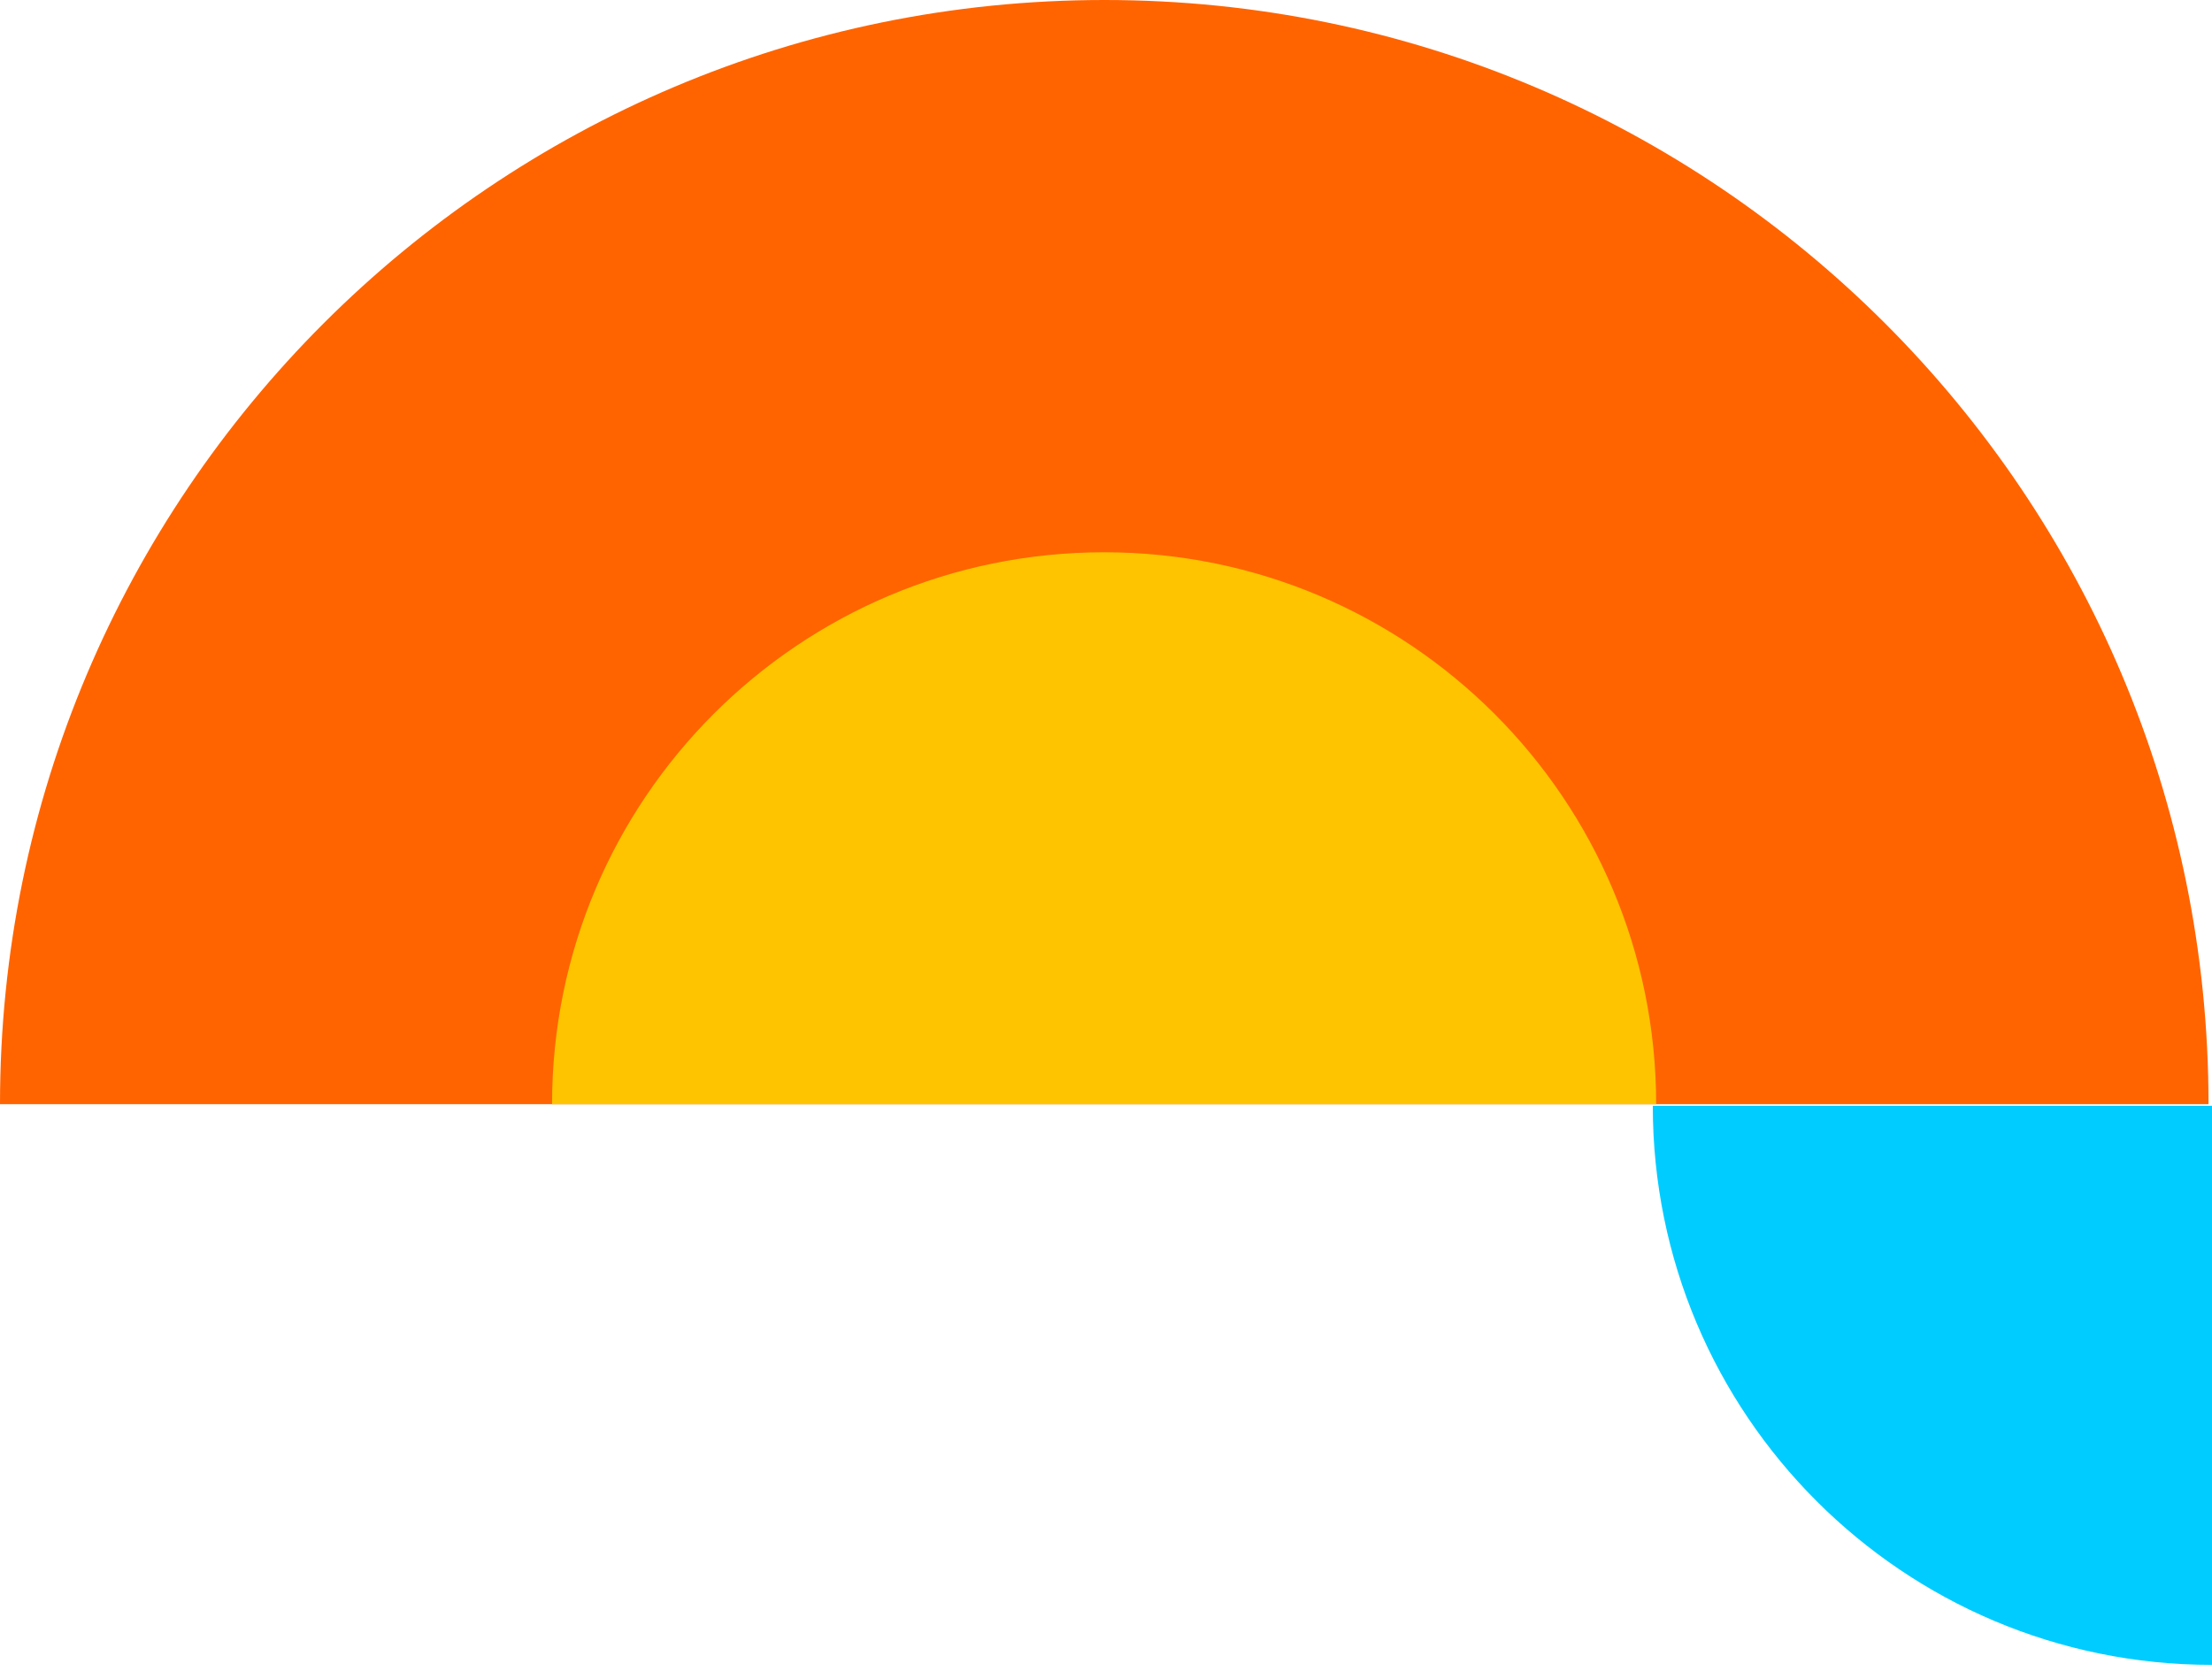 <svg width="108" height="82" viewBox="0 0 108 82" fill="none" xmlns="http://www.w3.org/2000/svg">
<path d="M53.923 0C83.692 0 107.83 24.139 107.83 53.923H0C0 24.155 24.139 0 53.923 0Z" fill="#FF6400"/>
<path d="M108 81.303C92.919 81.303 80.697 69.077 80.697 54H108V81.303Z" fill="#00CCFF"/>
<path d="M26.954 53.923C26.954 39.031 39.015 26.97 53.907 26.97C68.799 26.97 80.861 39.031 80.861 53.923H26.954Z" fill="#FFC400"/>
</svg>
